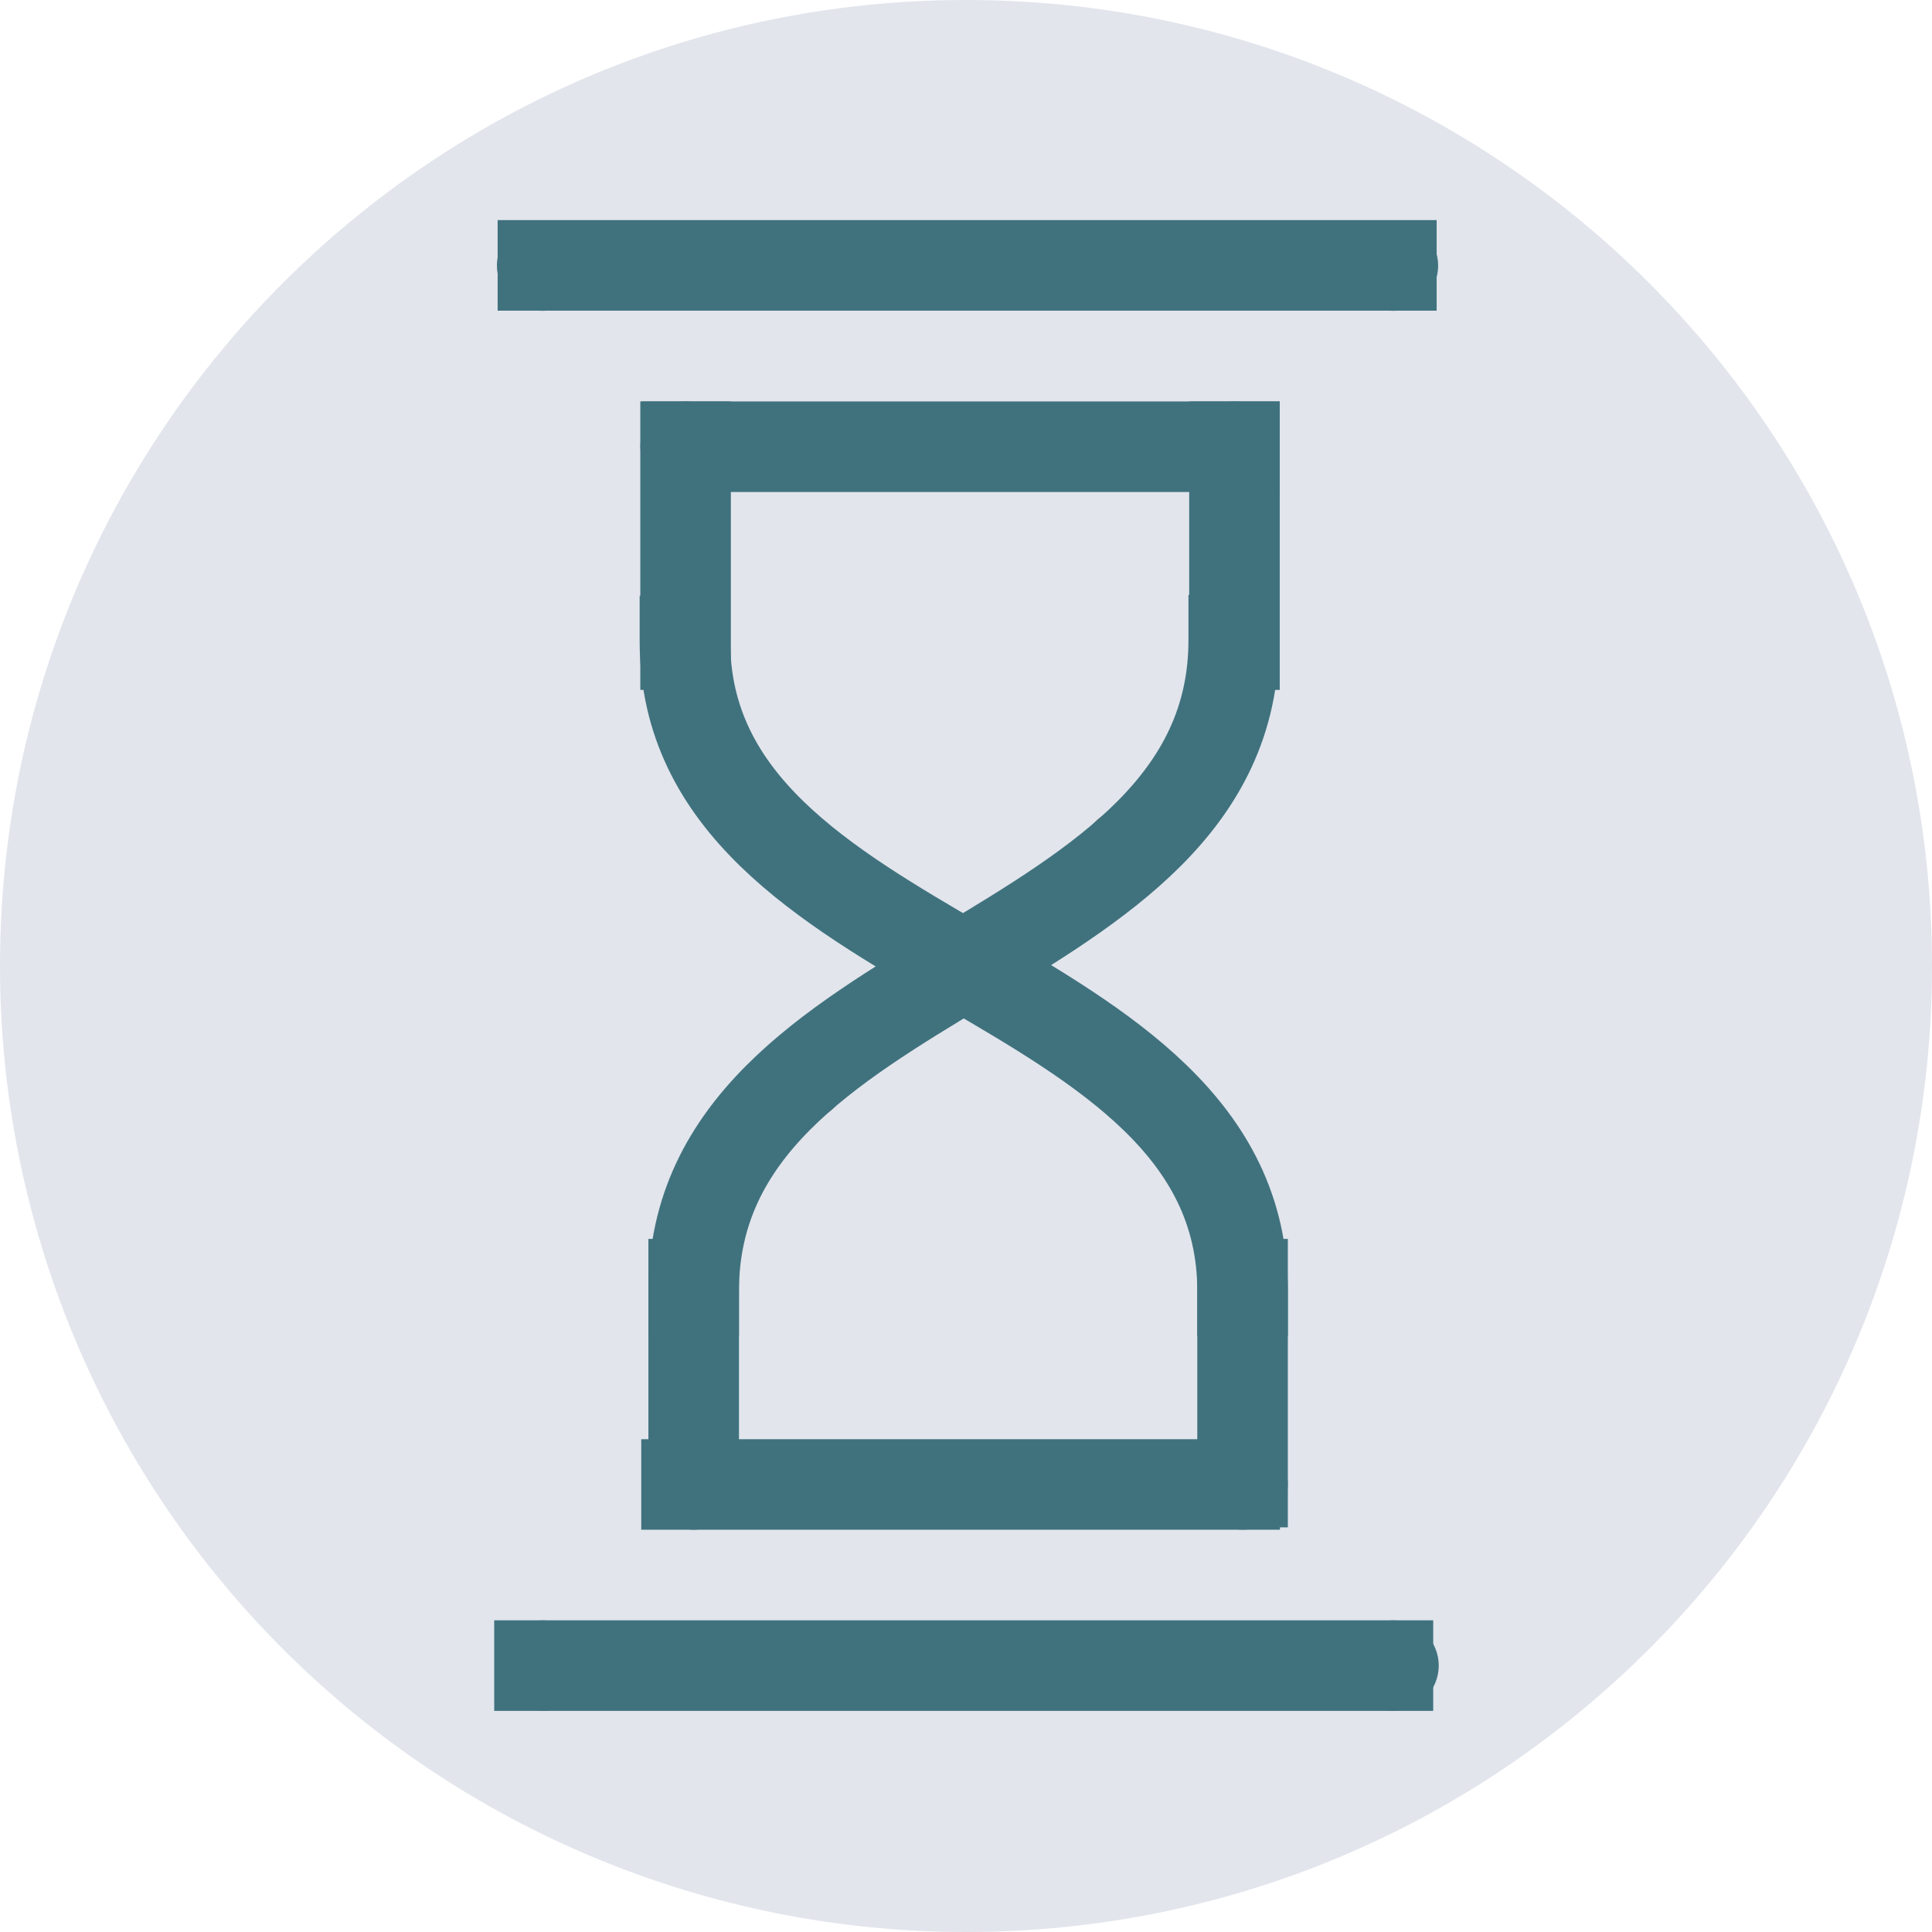 <svg version="1.1" viewBox="0.0 0.0 512.0 512.0" fill="none" stroke="none" stroke-linecap="square" stroke-miterlimit="10" xmlns:xlink="http://www.w3.org/1999/xlink" xmlns="http://www.w3.org/2000/svg"><clipPath id="p.0"><path d="m0 0l512.0 0l0 512.0l-512.0 0l0 -512.0z" clip-rule="nonzero"/></clipPath><g clip-path="url(#p.0)"><path fill="#000000" fill-opacity="0.0" d="m0 0l512.0 0l0 512.0l-512.0 0z" fill-rule="evenodd"/><path fill="#000000" fill-opacity="0.0" d="m0 0l512.0 0l0 512.0l-512.0 0z" fill-rule="evenodd"/><path fill="#e2e5ec" d="m512.0 256.0l0 0c0 141.385 -114.615 256.0 -256.0 256.0l0 0c-67.895 0 -133.01 -26.971 -181.019 -74.981c-48.009 -48.009 -74.981 -113.124 -74.981 -181.019l0 0c0 -141.385 114.615 -256.0 256.0 -256.0l0 0c141.385 0 256.0 114.615 256.0 256.0z" fill-rule="evenodd"/><path fill="#e2e5ec" d="m327.299 258.748l-78.929 66.898l-61.606 -72.598l78.929 -66.898z" fill-rule="evenodd"/><path fill="#40727e" d="m341.278 393.398l0 0c0 6.619 -5.366 11.984 -11.984 11.984l0 0c-3.178 0 -6.227 -1.263 -8.474 -3.51c-2.247 -2.247 -3.51 -5.296 -3.51 -8.474l0 0c0 -6.619 5.366 -11.984 11.984 -11.984l0 0c6.619 0 11.984 5.366 11.984 11.984z" fill-rule="evenodd"/><path fill="#40727e" d="m195.816 393.398l0 0c0 6.619 -5.366 11.984 -11.984 11.984l0 0c-3.178 0 -6.227 -1.263 -8.474 -3.51c-2.247 -2.247 -3.51 -5.296 -3.51 -8.474l0 0c0 -6.619 5.366 -11.984 11.984 -11.984l0 0c6.619 0 11.984 5.366 11.984 11.984z" fill-rule="evenodd"/><path fill="#765842" d="m224.509 285.079l0 0c0 6.619 -5.366 11.984 -11.984 11.984l0 0c-3.178 0 -6.227 -1.263 -8.474 -3.51c-2.247 -2.247 -3.51 -5.296 -3.51 -8.474l0 0c0 -6.619 5.366 -11.984 11.984 -11.984l0 0c6.619 0 11.984 5.366 11.984 11.984z" fill-rule="evenodd"/><path fill="#765842" d="m310.824 226.147l0 0c0 6.619 -5.366 11.984 -11.984 11.984l0 0c-3.178 0 -6.227 -1.263 -8.474 -3.51c-2.247 -2.247 -3.51 -5.296 -3.51 -8.474l0 0c0 -6.619 5.366 -11.984 11.984 -11.984l0 0c6.619 0 11.984 5.366 11.984 11.984z" fill-rule="evenodd"/><path fill="#40727e" d="m381.278 441.398l0 0c0 6.619 -5.366 11.984 -11.984 11.984l0 0c-3.178 0 -6.227 -1.263 -8.474 -3.51c-2.247 -2.247 -3.51 -5.296 -3.51 -8.474l0 0c0 -6.619 5.366 -11.984 11.984 -11.984l0 0c6.619 0 11.984 5.366 11.984 11.984z" fill-rule="evenodd"/><path fill="#40727e" d="m155.816 441.398l0 0c0 6.619 -5.366 11.984 -11.984 11.984l0 0c-3.178 0 -6.227 -1.263 -8.474 -3.51c-2.247 -2.247 -3.51 -5.296 -3.51 -8.474l0 0c0 -6.619 5.366 -11.984 11.984 -11.984l0 0c6.619 0 11.984 5.366 11.984 11.984z" fill-rule="evenodd"/><path fill="#000000" fill-opacity="0.0" d="m367.816 441.399l-224.85 0" fill-rule="evenodd"/><path stroke="#40727e" stroke-width="24.0" stroke-linejoin="round" stroke-linecap="butt" d="m367.816 441.399l-224.85 0" fill-rule="evenodd"/><path fill="#000000" fill-opacity="0.0" d="m327.197 393.399l-145.26 0" fill-rule="evenodd"/><path stroke="#40727e" stroke-width="24.0" stroke-linejoin="round" stroke-linecap="butt" d="m327.197 393.399l-145.26 0" fill-rule="evenodd"/><path fill="#000000" fill-opacity="0.0" d="m329.293 392.767l0 -52.441" fill-rule="evenodd"/><path stroke="#40727e" stroke-width="24.0" stroke-linejoin="round" stroke-linecap="butt" d="m329.293 392.767l0 -52.441" fill-rule="evenodd"/><path fill="#000000" fill-opacity="0.0" d="m183.832 342.125c0 -43.118 35.78 -64.677 71.559 -86.236c35.78 -21.559 71.559 -43.118 71.559 -86.236" fill-rule="evenodd"/><path stroke="#40727e" stroke-width="24.0" stroke-linejoin="round" stroke-linecap="butt" d="m183.832 342.125c0 -43.118 35.78 -64.677 71.559 -86.236c35.78 -21.559 71.559 -43.118 71.559 -86.236" fill-rule="evenodd"/><path fill="#000000" fill-opacity="0.0" d="m183.833 392.767l0 -52.441" fill-rule="evenodd"/><path stroke="#40727e" stroke-width="24.0" stroke-linejoin="round" stroke-linecap="butt" d="m183.833 392.767l0 -52.441" fill-rule="evenodd"/><path fill="#000000" fill-opacity="0.0" d="m329.293 342.125c0 -43.063 -36.945 -64.594 -73.89 -86.126c-36.945 -21.531 -73.89 -43.063 -73.89 -86.126" fill-rule="evenodd"/><path stroke="#40727e" stroke-width="24.0" stroke-linejoin="round" stroke-linecap="butt" d="m329.293 342.125c0 -43.063 -36.945 -64.594 -73.89 -86.126c-36.945 -21.531 -73.89 -43.063 -73.89 -86.126" fill-rule="evenodd"/><path fill="#000000" fill-opacity="0.0" d="m182.0 118.383l145.134 0" fill-rule="evenodd"/><path stroke="#40727e" stroke-width="24.0" stroke-linejoin="round" stroke-linecap="butt" d="m182.0 118.383l145.134 0" fill-rule="evenodd"/><path fill="#000000" fill-opacity="0.0" d="m181.686 118.386l0 52.441" fill-rule="evenodd"/><path stroke="#40727e" stroke-width="24.0" stroke-linejoin="round" stroke-linecap="butt" d="m181.686 118.386l0 52.441" fill-rule="evenodd"/><path fill="#000000" fill-opacity="0.0" d="m327.148 118.386l0 52.441" fill-rule="evenodd"/><path stroke="#40727e" stroke-width="24.0" stroke-linejoin="round" stroke-linecap="butt" d="m327.148 118.386l0 52.441" fill-rule="evenodd"/><path fill="#40727e" d="m339.131 118.383l0 0c0 6.619 -5.366 11.984 -11.984 11.984l0 0c-3.178 0 -6.227 -1.263 -8.474 -3.51c-2.247 -2.247 -3.51 -5.296 -3.51 -8.474l0 0c0 -6.619 5.366 -11.984 11.984 -11.984l0 0c6.619 0 11.984 5.366 11.984 11.984z" fill-rule="evenodd"/><path fill="#40727e" d="m193.672 118.383l0 0c0 6.619 -5.366 11.984 -11.984 11.984l0 0c-3.178 0 -6.227 -1.263 -8.474 -3.51c-2.247 -2.247 -3.51 -5.296 -3.51 -8.474l0 0c0 -6.619 5.366 -11.984 11.984 -11.984l0 0c6.619 0 11.984 5.366 11.984 11.984z" fill-rule="evenodd"/><path fill="#000000" fill-opacity="0.0" d="m368.726 70.333l-224.85 0" fill-rule="evenodd"/><path stroke="#40727e" stroke-width="24.0" stroke-linejoin="round" stroke-linecap="butt" d="m368.726 70.333l-224.85 0" fill-rule="evenodd"/><path fill="#40727e" d="m381.119 70.385l0 0c0 6.619 -5.366 11.984 -11.984 11.984l0 0c-3.178 0 -6.227 -1.263 -8.474 -3.51c-2.247 -2.247 -3.51 -5.296 -3.51 -8.474l0 0c0 -6.619 5.366 -11.984 11.984 -11.984l0 0c6.619 0 11.984 5.366 11.984 11.984z" fill-rule="evenodd"/><path fill="#40727e" d="m155.657 70.385l0 0c0 6.619 -5.366 11.984 -11.984 11.984l0 0c-3.178 0 -6.227 -1.263 -8.474 -3.51c-2.247 -2.247 -3.51 -5.296 -3.51 -8.474l0 0c0 -6.619 5.366 -11.984 11.984 -11.984l0 0c6.619 0 11.984 5.366 11.984 11.984z" fill-rule="evenodd"/></g></svg>